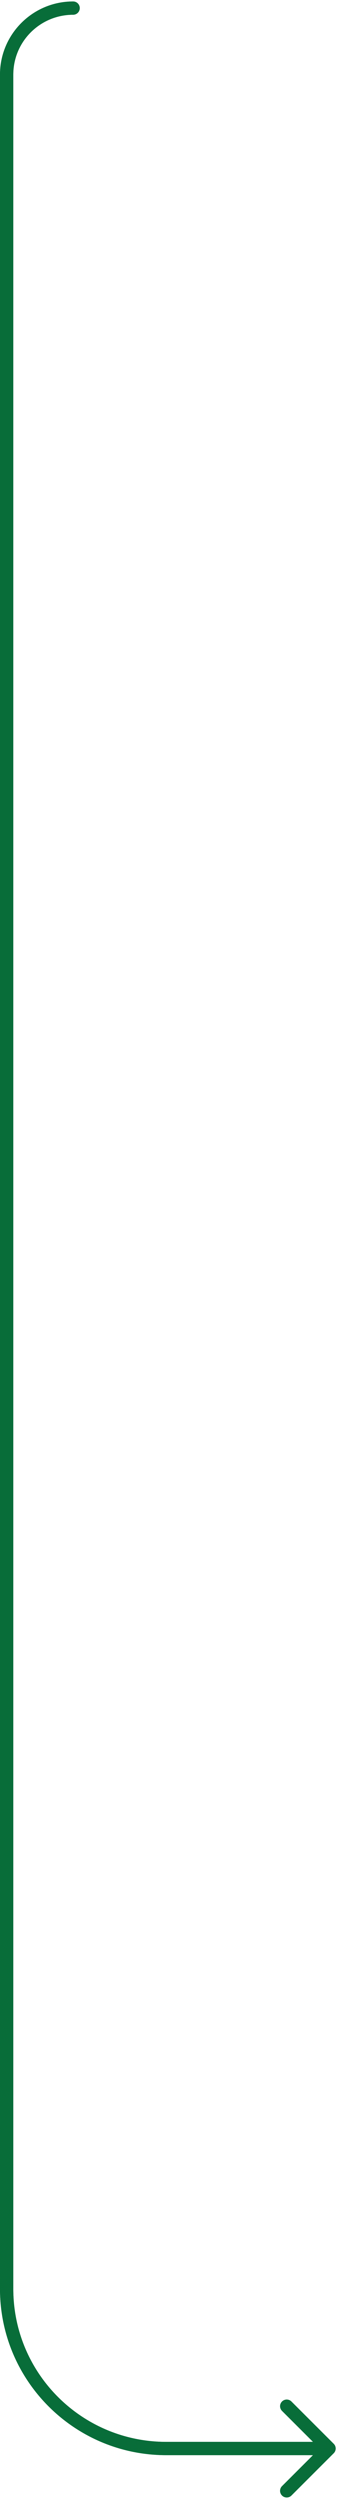 <svg width="51" height="376" viewBox="0 0 51 376" fill="none" xmlns="http://www.w3.org/2000/svg">
<path d="M11 2.219C11.552 2.219 12 1.771 12 1.219C12 0.666 11.552 0.219 11 0.219V2.219ZM50.207 368.957C50.598 368.567 50.598 367.933 50.207 367.543L43.843 361.179C43.453 360.788 42.819 360.788 42.429 361.179C42.038 361.569 42.038 362.203 42.429 362.593L48.086 368.25L42.429 373.907C42.038 374.297 42.038 374.931 42.429 375.321C42.819 375.712 43.453 375.712 43.843 375.321L50.207 368.957ZM0 11.219V344.25H2V11.219H0ZM25 369.25H49.5V367.25H25V369.25ZM0 344.25C0 358.057 11.193 369.25 25 369.25V367.25C12.297 367.25 2 356.953 2 344.25H0ZM11 0.219C4.925 0.219 0 5.144 0 11.219H2C2 6.248 6.029 2.219 11 2.219V0.219Z" fill="#086D39"/>
<path d="M11 2.219C11.552 2.219 12 1.771 12 1.219C12 0.666 11.552 0.219 11 0.219V2.219ZM50.207 368.957C50.598 368.567 50.598 367.933 50.207 367.543L43.843 361.179C43.453 360.788 42.819 360.788 42.429 361.179C42.038 361.569 42.038 362.203 42.429 362.593L48.086 368.25L42.429 373.907C42.038 374.297 42.038 374.931 42.429 375.321C42.819 375.712 43.453 375.712 43.843 375.321L50.207 368.957ZM0 11.219V344.25H2V11.219H0ZM25 369.25H49.5V367.25H25V369.25ZM0 344.25C0 358.057 11.193 369.25 25 369.25V367.25C12.297 367.25 2 356.953 2 344.25H0ZM11 0.219C4.925 0.219 0 5.144 0 11.219H2C2 6.248 6.029 2.219 11 2.219V0.219Z" fill="#086D39"/>
</svg>
